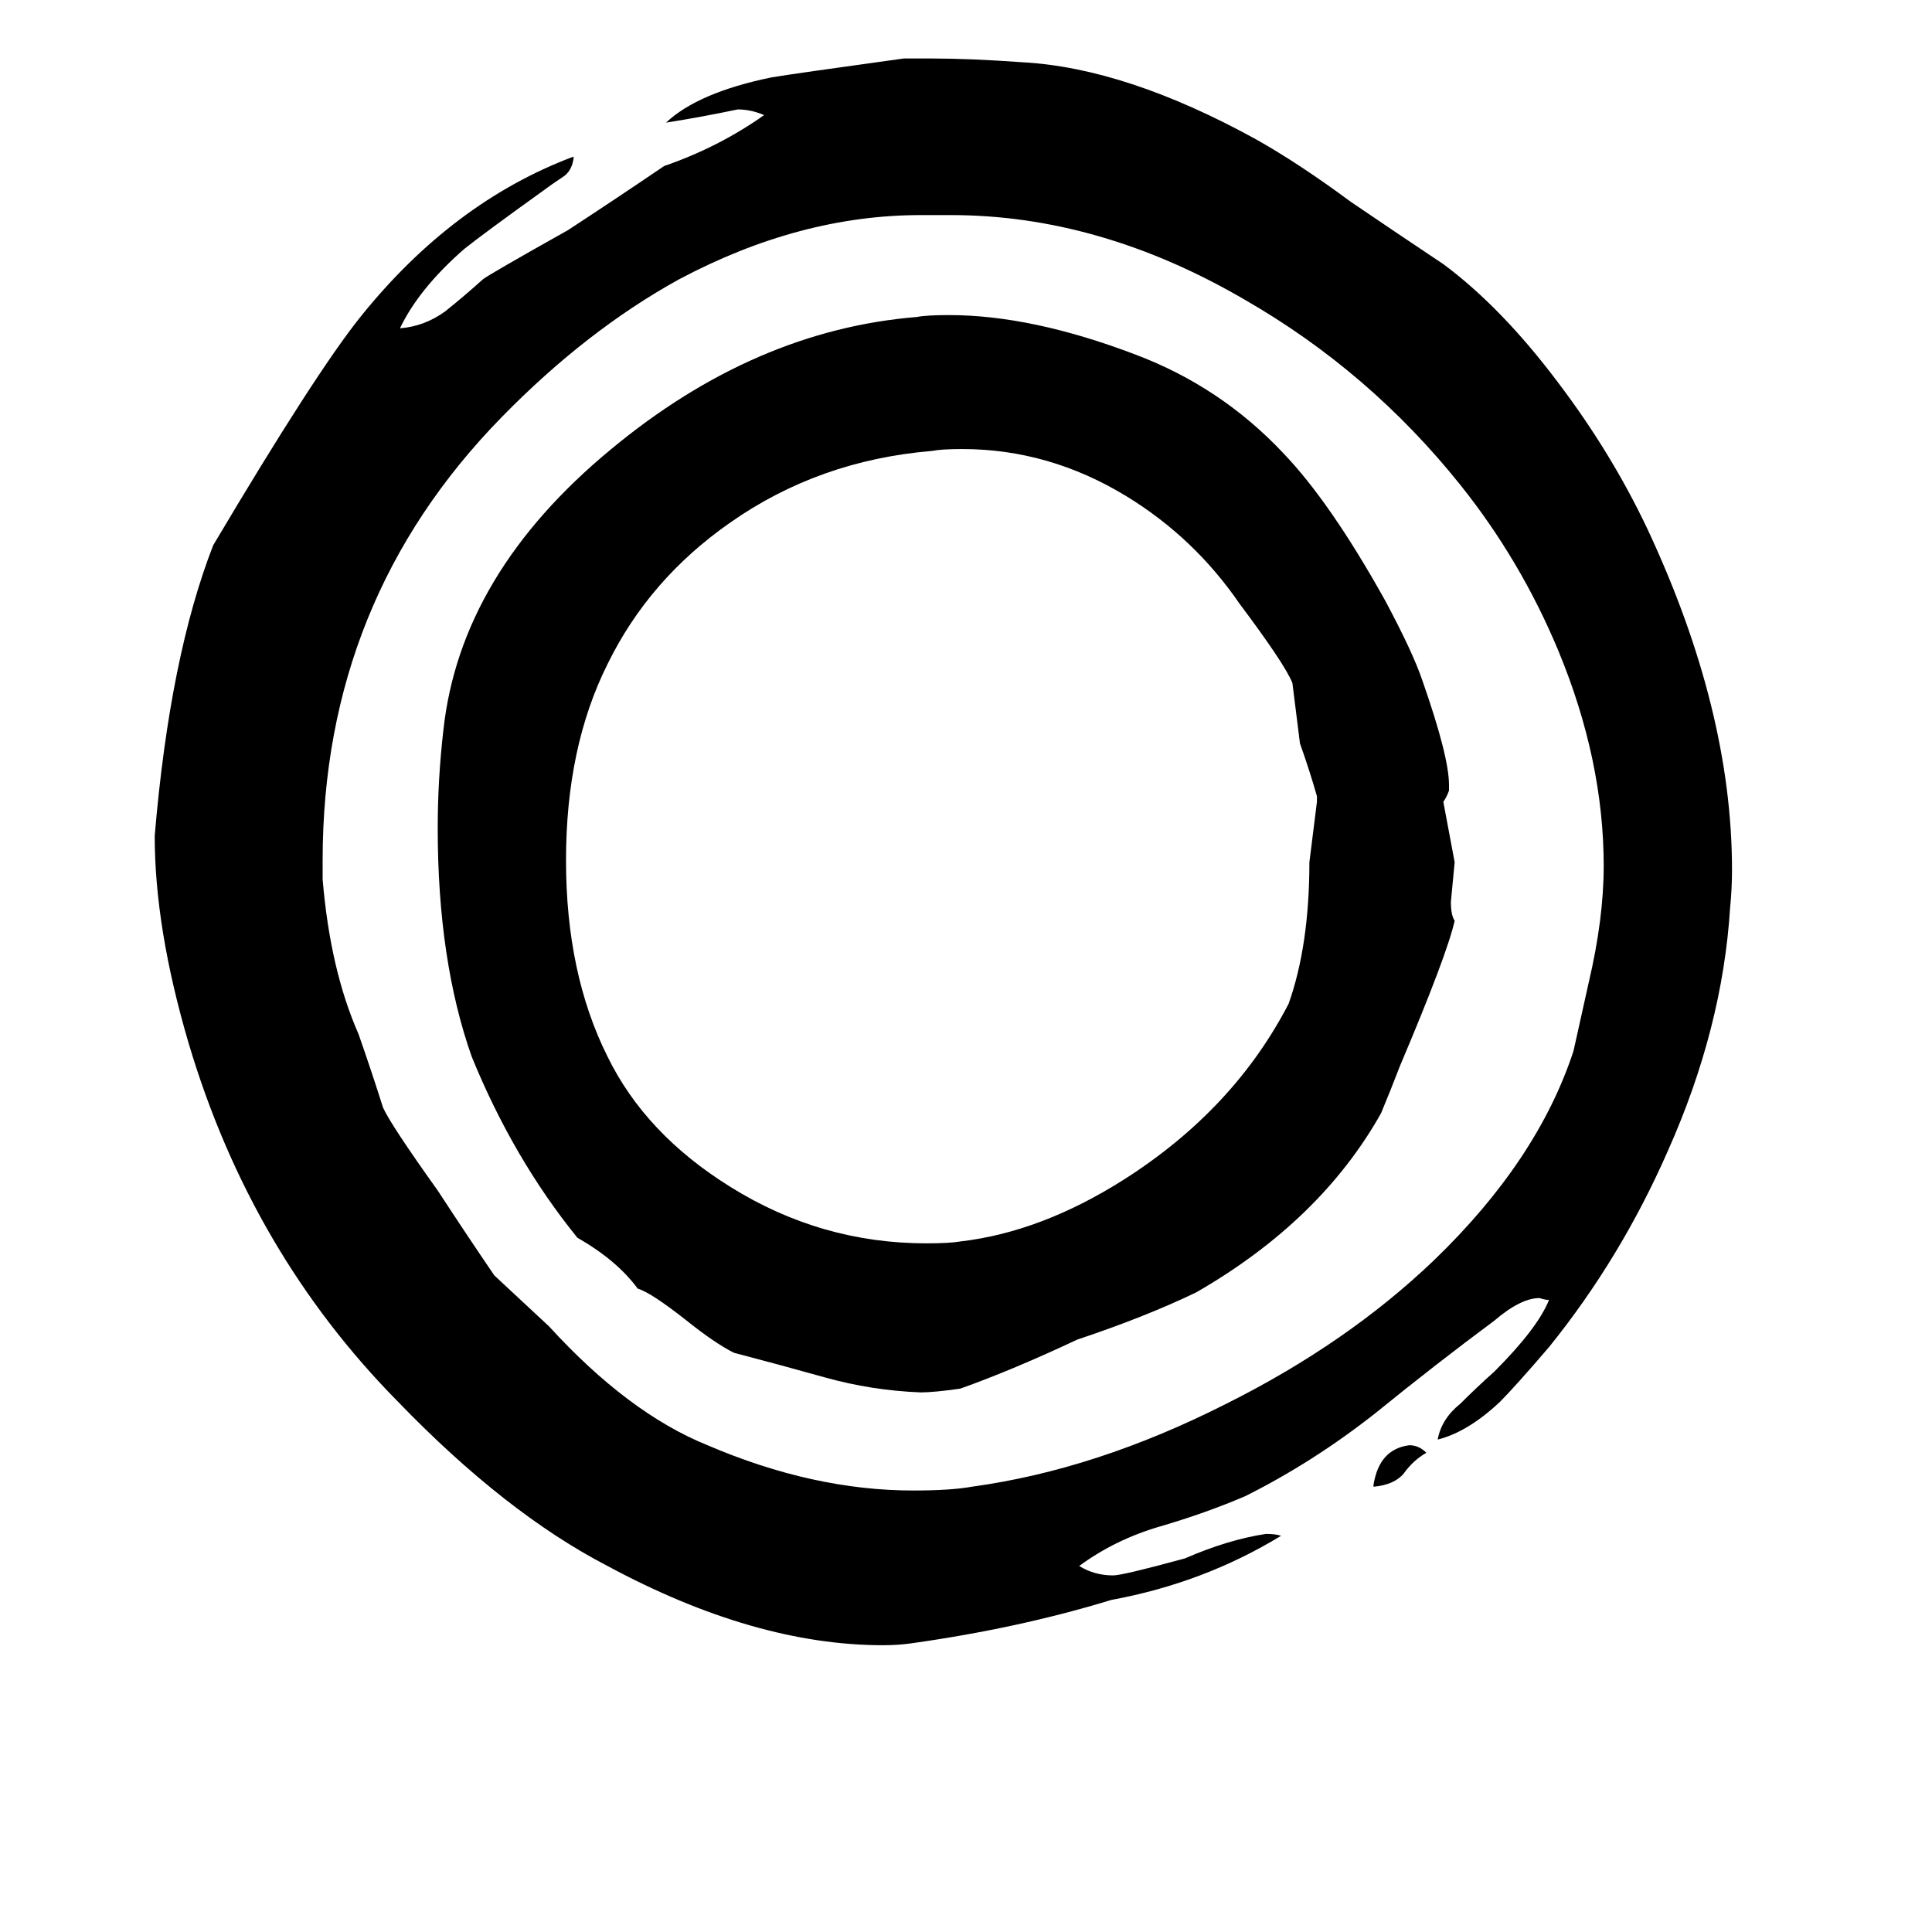 <svg xmlns="http://www.w3.org/2000/svg" viewBox="0 -800 1024 1024">
	<path fill="#000000" d="M479 -769H494Q514 -769 542 -767Q597 -764 666 -726Q689 -713 716 -693Q741 -676 765 -660Q796 -637 826 -597Q854 -560 873 -520Q918 -424 918 -339Q918 -329 917 -319Q913 -255 884 -190Q859 -133 821 -86Q803 -65 795 -57Q778 -41 762 -37Q764 -48 774 -56Q783 -65 792 -73Q815 -96 821 -111Q819 -111 816 -112Q806 -112 792 -100Q761 -77 729 -51Q696 -25 660 -7Q639 2 615 9Q591 16 572 30Q580 35 590 35Q595 35 628 26Q651 16 671 13Q676 13 679 14Q638 39 589 48Q540 63 483 71Q476 72 468 72Q400 72 322 30Q268 2 211 -57Q133 -136 100 -247Q82 -308 82 -357Q90 -452 113 -511Q167 -602 191 -632Q240 -693 304 -717V-716Q303 -709 298 -706Q292 -702 288 -699Q256 -676 246 -668Q222 -647 212 -626Q225 -627 236 -635Q246 -643 256 -652Q260 -655 301 -678Q327 -695 352 -712Q381 -722 405 -739Q398 -742 391 -742Q372 -738 353 -735Q370 -751 409 -759Q421 -761 479 -769ZM728 -12V-13Q731 -32 747 -34Q752 -34 756 -30Q749 -26 744 -19Q739 -13 728 -12ZM171 -344V-334Q175 -286 190 -252Q197 -232 203 -213Q207 -204 232 -169Q247 -146 262 -124Q277 -110 291 -97Q333 -51 375 -34Q431 -10 484 -10Q504 -10 515 -12Q581 -21 650 -56Q714 -88 760 -132Q815 -185 834 -243Q838 -261 842 -279Q850 -313 850 -341Q850 -397 826 -455Q806 -503 774 -543Q726 -603 660 -641Q583 -686 504 -686H488Q424 -686 360 -652Q311 -625 266 -579Q171 -482 171 -344ZM768 -384V-381Q767 -378 765 -375Q768 -359 771 -343Q770 -332 769 -322Q769 -315 771 -312Q767 -294 742 -235Q737 -222 732 -210Q700 -153 634 -115Q607 -102 571 -90Q537 -74 509 -64Q495 -62 488 -62Q462 -63 437 -70Q412 -77 389 -83Q379 -88 364 -100Q345 -115 338 -117Q327 -132 306 -144Q272 -186 250 -240Q232 -291 232 -361Q232 -387 235 -413Q244 -496 324 -562Q400 -625 486 -632Q491 -633 503 -633Q547 -633 602 -612Q647 -595 680 -560Q705 -534 734 -482Q749 -454 754 -439Q768 -399 768 -384ZM698 -375V-378Q694 -392 689 -406Q687 -422 685 -438Q681 -448 657 -480Q633 -515 597 -537Q556 -562 510 -562Q499 -562 494 -561Q434 -556 387 -523Q344 -493 322 -448Q300 -404 300 -344Q300 -284 322 -240Q342 -199 387 -171Q435 -141 491 -141Q503 -141 509 -142Q552 -147 596 -175Q654 -212 683 -268Q694 -299 694 -343Q696 -359 698 -375Z"/>
</svg>